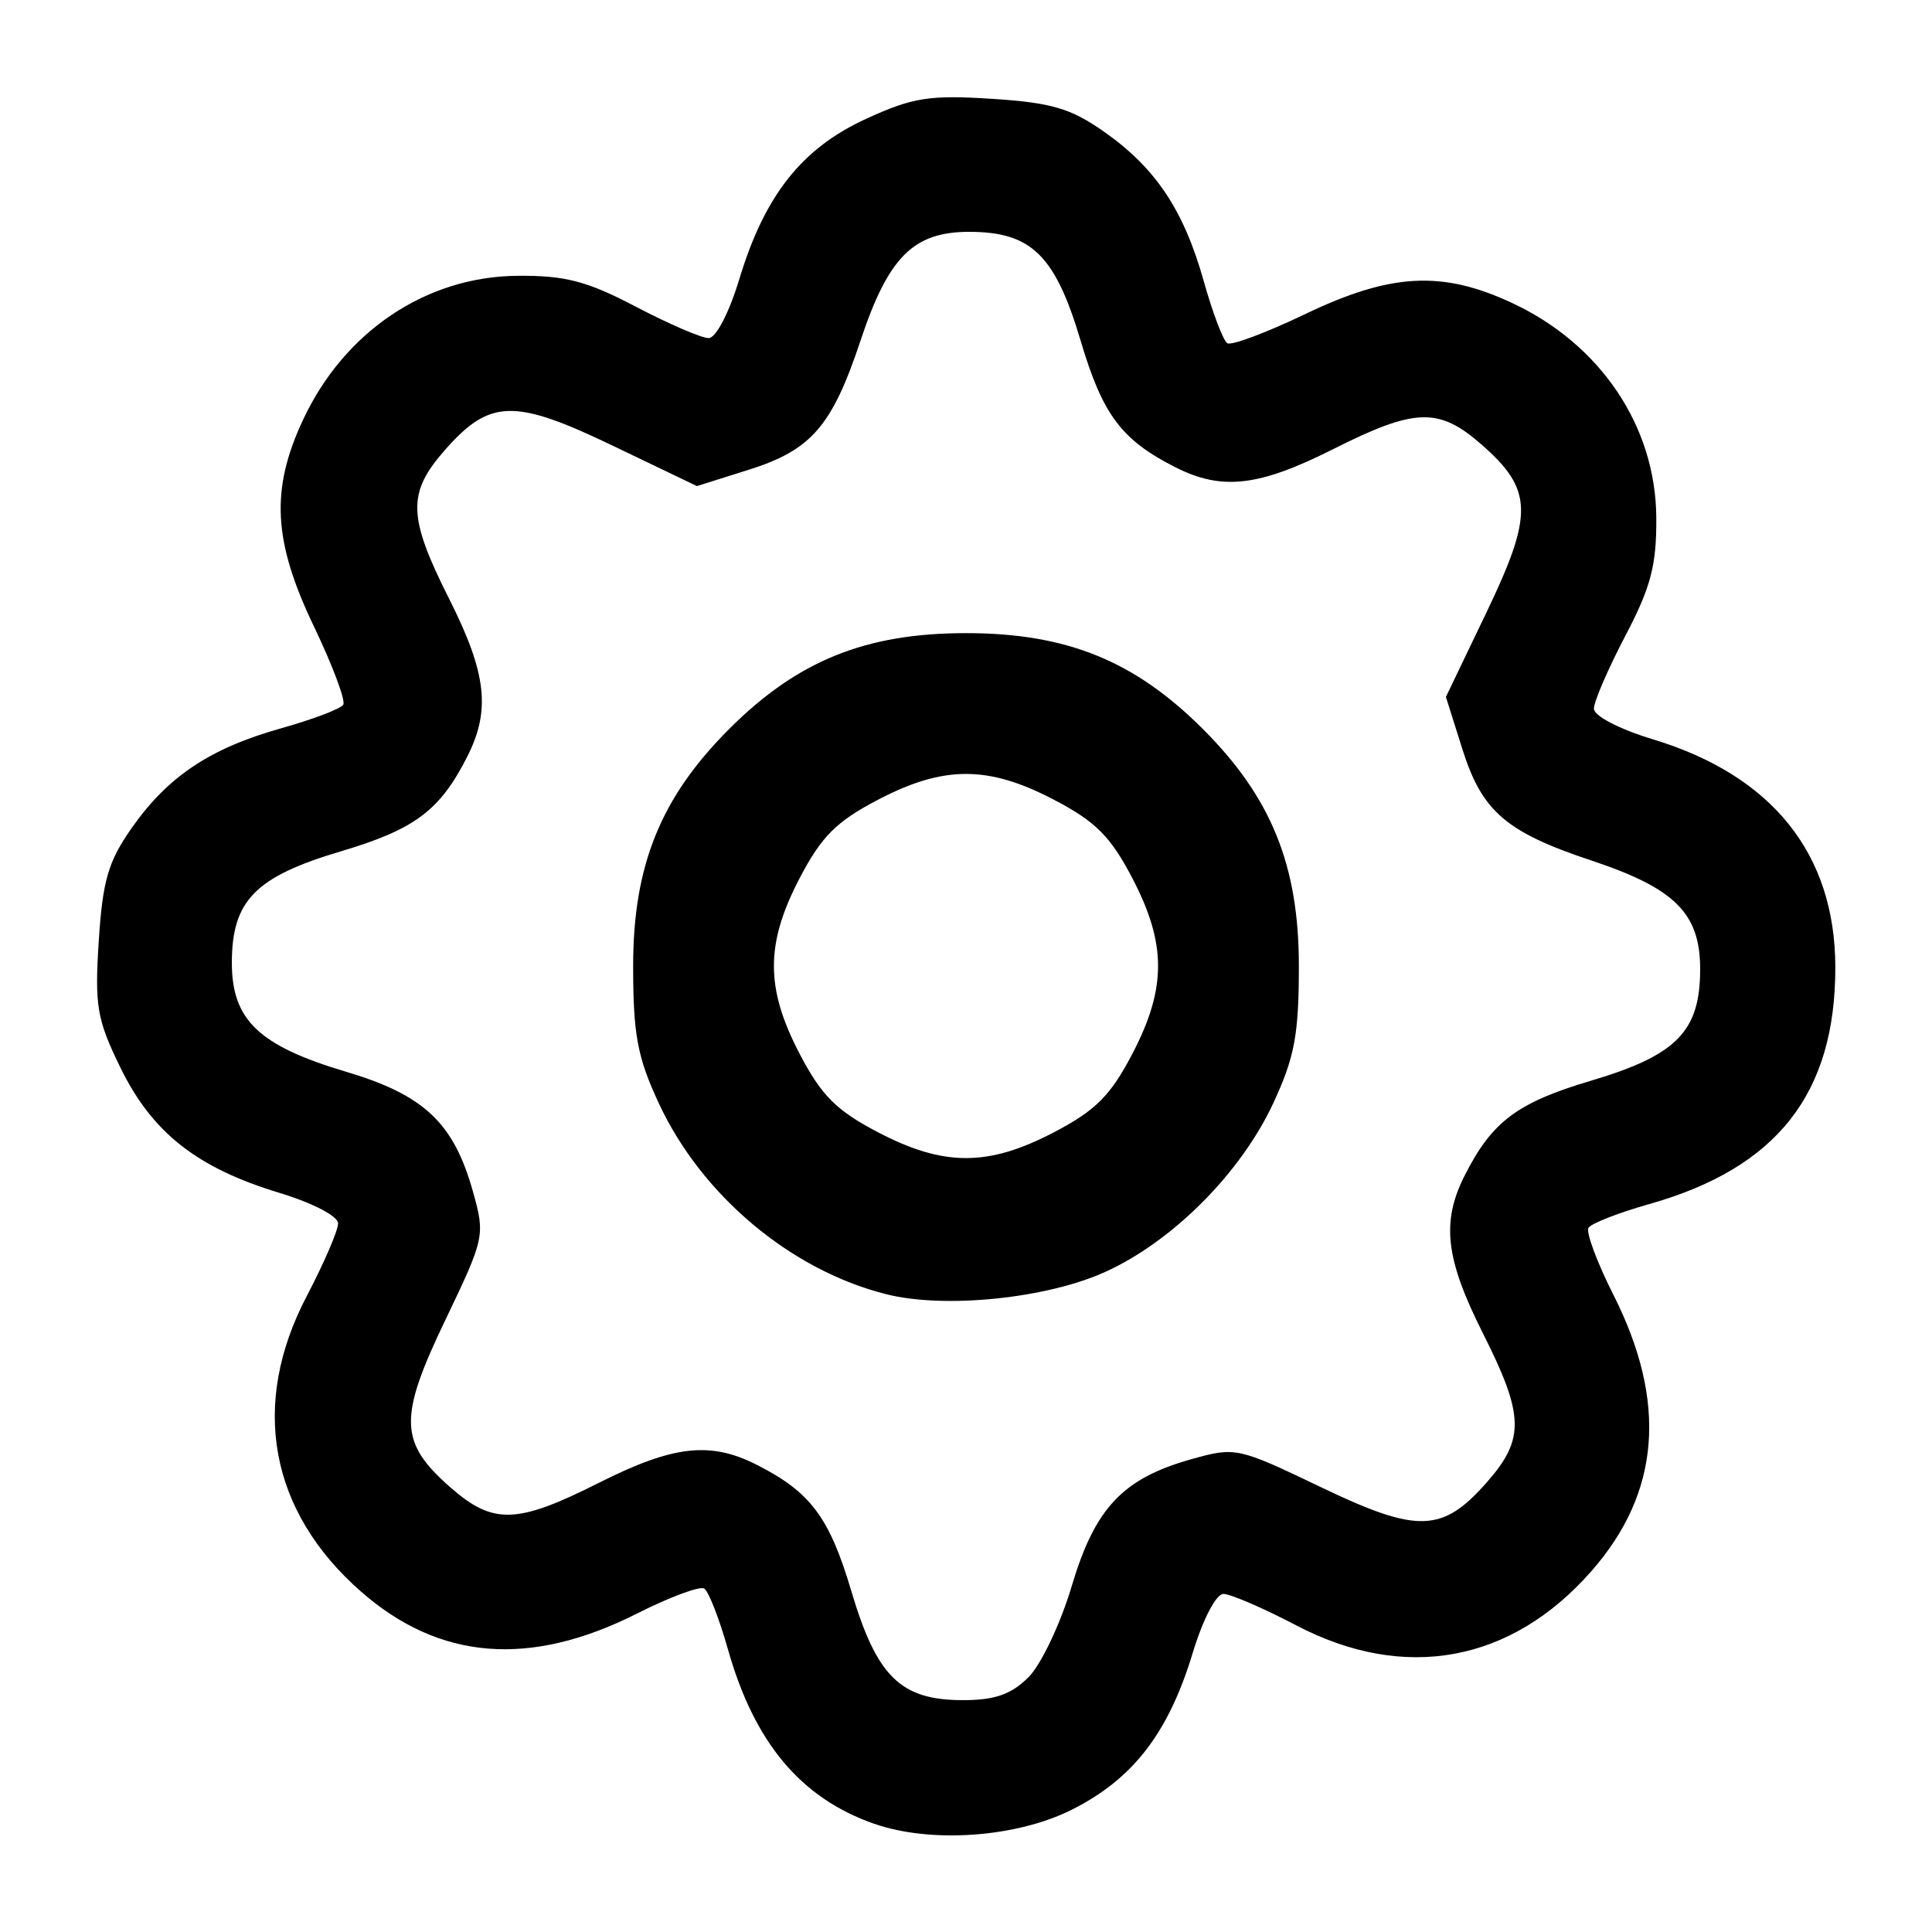 <?xml version="1.0" encoding="UTF-8" standalone="no"?>
<!-- Created with Inkscape (http://www.inkscape.org/) -->
<svg xmlns="http://www.w3.org/2000/svg" viewBox="0 0 125 125" version="1.1" height="125"  width="125">
 <path d="m56.562 118c-4.751-1.661-7.757-5.247-9.466-11.294-0.561-1.986-1.252-3.753-1.534-3.928-0.282-0.174-2.236 0.552-4.341 1.615-6.933 3.5-12.796 3.032-17.874-1.427-5.912-5.191-7.177-12.089-3.504-19.102 1.117-2.133 2.031-4.252 2.031-4.708 0-0.473-1.645-1.327-3.824-1.987-5.309-1.612-8.202-3.89-10.25-8.077-1.531-3.128-1.68-3.999-1.41-8.209 0.251-3.915 0.612-5.15 2.136-7.319 2.349-3.342 5.076-5.158 9.693-6.453 2.03-0.57 3.825-1.252 3.989-1.518 0.164-0.265-0.688-2.538-1.892-5.051-2.645-5.519-2.824-8.842-0.72-13.359 2.667-5.726 7.963-9.29 13.88-9.339 3.098-0.026 4.493 0.338 7.665 2 2.133 1.117 4.252 2.031 4.708 2.031 0.473 0 1.327-1.645 1.987-3.824 1.643-5.427 4.048-8.463 8.216-10.371 3.006-1.376 4.08-1.546 8.12-1.287 3.858 0.248 5.103 0.613 7.265 2.132 3.342 2.349 5.158 5.076 6.453 9.693 0.57 2.03 1.252 3.825 1.518 3.989 0.265 0.164 2.538-0.688 5.051-1.892 5.519-2.645 8.842-2.824 13.359-0.72 5.732 2.669 9.303 7.975 9.344 13.883 0.021 3.096-0.346 4.5-2.005 7.665-1.117 2.131-2.031 4.248-2.031 4.705 0 0.473 1.645 1.327 3.824 1.987 7.716 2.336 11.783 7.414 11.795 14.728 0.014 8.188-3.764 13.001-12.042 15.341-1.986 0.561-3.753 1.252-3.928 1.534-0.174 0.282 0.552 2.236 1.615 4.341 3.5 6.933 3.032 12.796-1.427 17.874-5.191 5.912-12.089 7.177-19.102 3.504-2.133-1.117-4.252-2.031-4.708-2.031-0.473 0-1.327 1.645-1.987 3.824-1.572 5.192-3.877 8.172-7.856 10.154-3.586 1.787-9.087 2.172-12.747 0.893zm9.979-9.48c0.816-0.816 2.075-3.468 2.797-5.893 1.511-5.075 3.308-6.976 7.772-8.226 2.82-0.79 2.995-0.752 8.31 1.798 6.317 3.031 7.9 2.984 10.803-0.323 2.439-2.781 2.393-4.307-0.285-9.626-2.417-4.799-2.693-7.187-1.177-10.187 1.767-3.498 3.395-4.721 8.169-6.139 5.56-1.651 7.07-3.192 7.07-7.224 0-3.604-1.621-5.223-7.035-7.024-5.533-1.841-7.08-3.178-8.354-7.22l-1.061-3.365 2.625-5.47c3.052-6.361 3.008-7.937-0.303-10.845-2.777-2.438-4.303-2.392-9.622 0.286-4.799 2.417-7.187 2.693-10.187 1.177-3.498-1.767-4.721-3.395-6.139-8.171-1.651-5.56-3.192-7.068-7.224-7.068-3.604 0-5.223 1.621-7.024 7.035-1.841 5.533-3.178 7.08-7.22 8.354l-3.365 1.061-5.47-2.625c-6.361-3.052-7.937-3.008-10.845 0.303-2.438 2.777-2.393 4.302 0.286 9.622 2.417 4.799 2.693 7.187 1.177 10.187-1.767 3.497-3.396 4.721-8.171 6.139-5.559 1.651-7.067 3.192-7.067 7.224 0 3.691 1.752 5.363 7.377 7.038 5.075 1.511 6.976 3.308 8.226 7.772 0.79 2.82 0.752 2.995-1.798 8.31-3.031 6.317-2.984 7.9 0.323 10.803 2.777 2.438 4.302 2.393 9.622-0.286 4.799-2.417 7.187-2.693 10.187-1.177 3.497 1.767 4.721 3.396 6.139 8.171 1.651 5.56 3.192 7.068 7.224 7.068 2.068 0 3.127-0.371 4.241-1.484zm-9.207-24.786c-6.183-1.56-11.941-6.397-14.714-12.361-1.381-2.971-1.655-4.44-1.655-8.873 0-6.503 1.782-10.904 6.207-15.329 4.425-4.425 8.825-6.207 15.329-6.207s10.904 1.782 15.329 6.207c4.425 4.425 6.207 8.825 6.207 15.329 0 4.433-0.274 5.902-1.655 8.873-2.091 4.498-6.468 8.903-10.826 10.899-3.801 1.74-10.421 2.421-14.22 1.463zm10.854-10.474c2.697-1.409 3.663-2.375 5.071-5.071 2.223-4.255 2.223-7.122 0-11.377-1.409-2.697-2.375-3.663-5.071-5.071-4.255-2.223-7.122-2.223-11.377 0-2.697 1.409-3.663 2.375-5.071 5.071-2.223 4.255-2.223 7.122 0 11.377 1.409 2.697 2.375 3.663 5.071 5.071 4.255 2.223 7.122 2.223 11.377 0z"/>
</svg>
